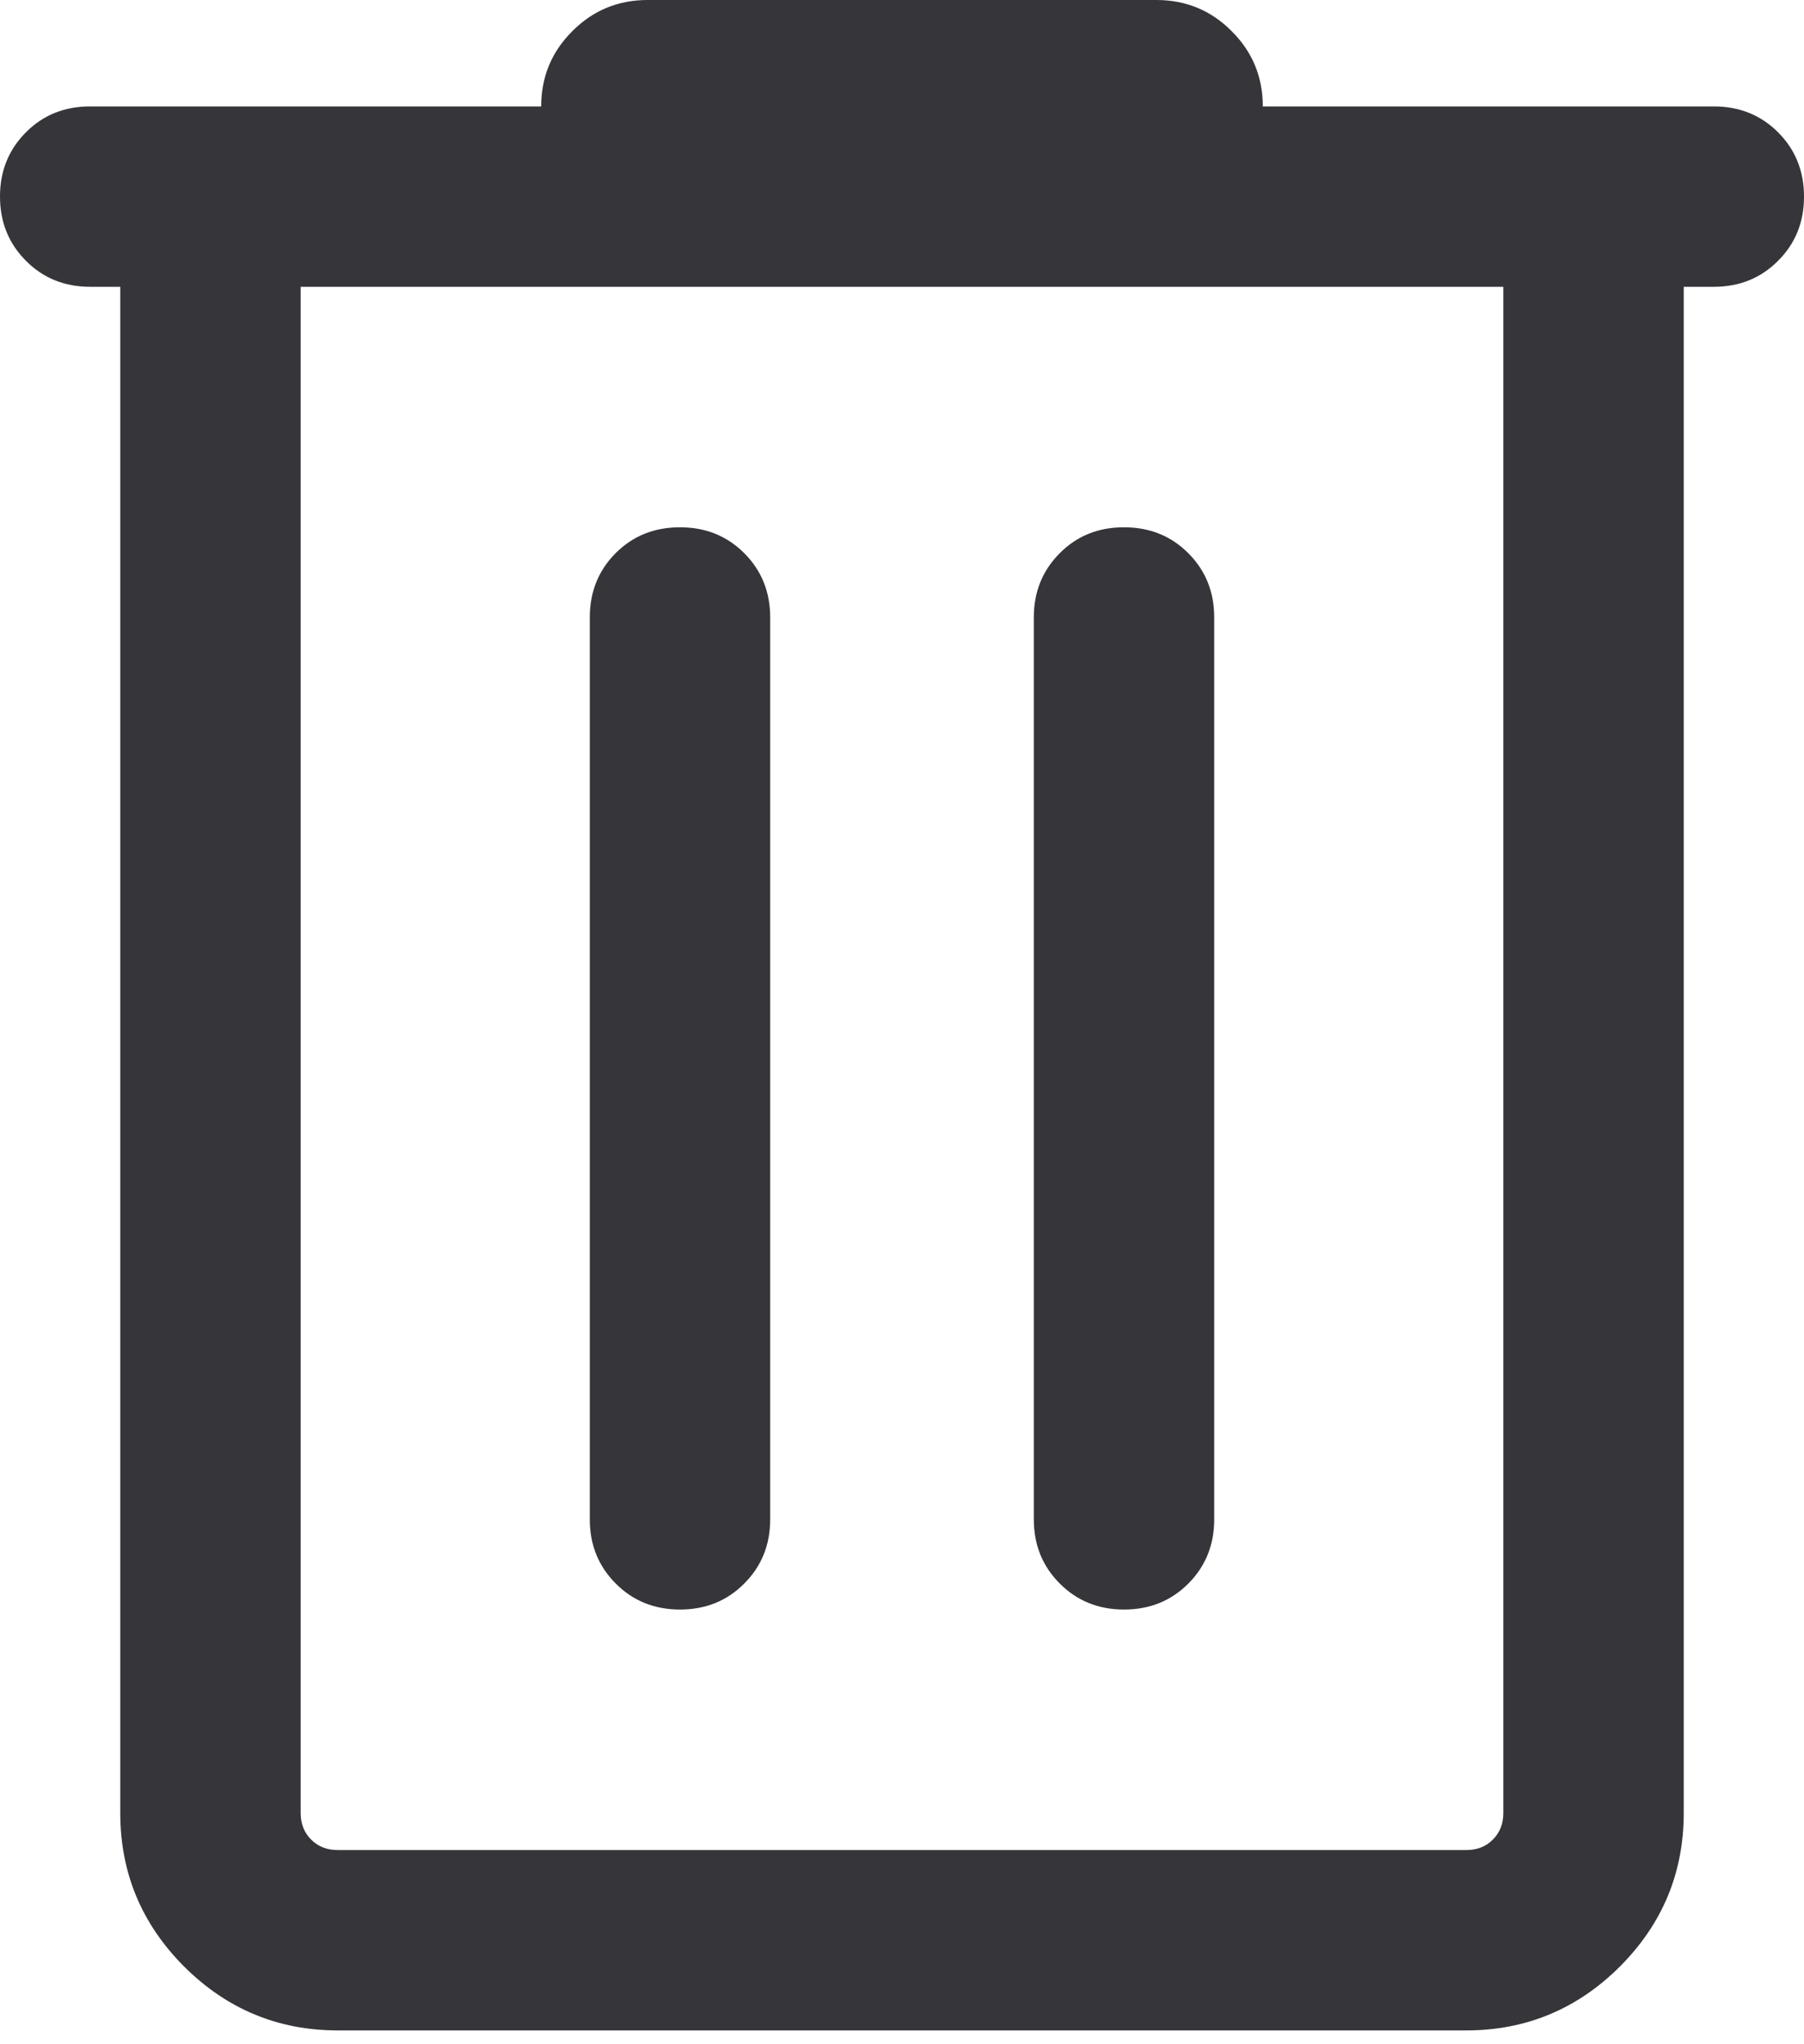 <svg width="15" height="17" viewBox="0 0 15 17" fill="none" xmlns="http://www.w3.org/2000/svg">
<path d="M2.808 16.885C2.311 16.885 1.885 16.707 1.531 16.354C1.177 15.999 1 15.574 1 15.077V2.385H0.75C0.537 2.385 0.359 2.313 0.216 2.169C0.072 2.025 0 1.847 0 1.634C0 1.422 0.072 1.244 0.216 1.1C0.359 0.956 0.537 0.885 0.75 0.885H4.5C4.5 0.64 4.586 0.431 4.759 0.259C4.931 0.086 5.14 0 5.385 0H9.615C9.86 0 10.069 0.086 10.241 0.259C10.414 0.431 10.5 0.64 10.5 0.885H14.25C14.463 0.885 14.641 0.957 14.784 1.1C14.928 1.244 15 1.422 15 1.635C15 1.848 14.928 2.026 14.784 2.169C14.641 2.313 14.463 2.385 14.25 2.385H14V15.077C14 15.574 13.823 15.999 13.469 16.354C13.115 16.707 12.689 16.885 12.192 16.885H2.808ZM12.5 2.385H2.5V15.077C2.5 15.167 2.529 15.24 2.587 15.298C2.644 15.356 2.718 15.385 2.808 15.385H12.192C12.282 15.385 12.356 15.356 12.413 15.298C12.471 15.24 12.5 15.167 12.5 15.077V2.385ZM5.654 13.385C5.867 13.385 6.045 13.313 6.188 13.169C6.332 13.025 6.404 12.847 6.404 12.635V5.135C6.404 4.922 6.332 4.744 6.188 4.6C6.044 4.456 5.866 4.385 5.654 4.385C5.441 4.385 5.263 4.456 5.119 4.6C4.976 4.744 4.904 4.922 4.904 5.135V12.635C4.904 12.847 4.976 13.025 5.12 13.169C5.263 13.313 5.442 13.385 5.654 13.385ZM9.346 13.385C9.559 13.385 9.737 13.313 9.881 13.169C10.024 13.025 10.096 12.847 10.096 12.635V5.135C10.096 4.922 10.024 4.744 9.88 4.6C9.737 4.456 9.558 4.385 9.346 4.385C9.133 4.385 8.955 4.456 8.812 4.6C8.668 4.744 8.596 4.922 8.596 5.135V12.635C8.596 12.847 8.668 13.025 8.812 13.169C8.956 13.313 9.134 13.385 9.346 13.385Z" fill="#35353A"/>
</svg>
